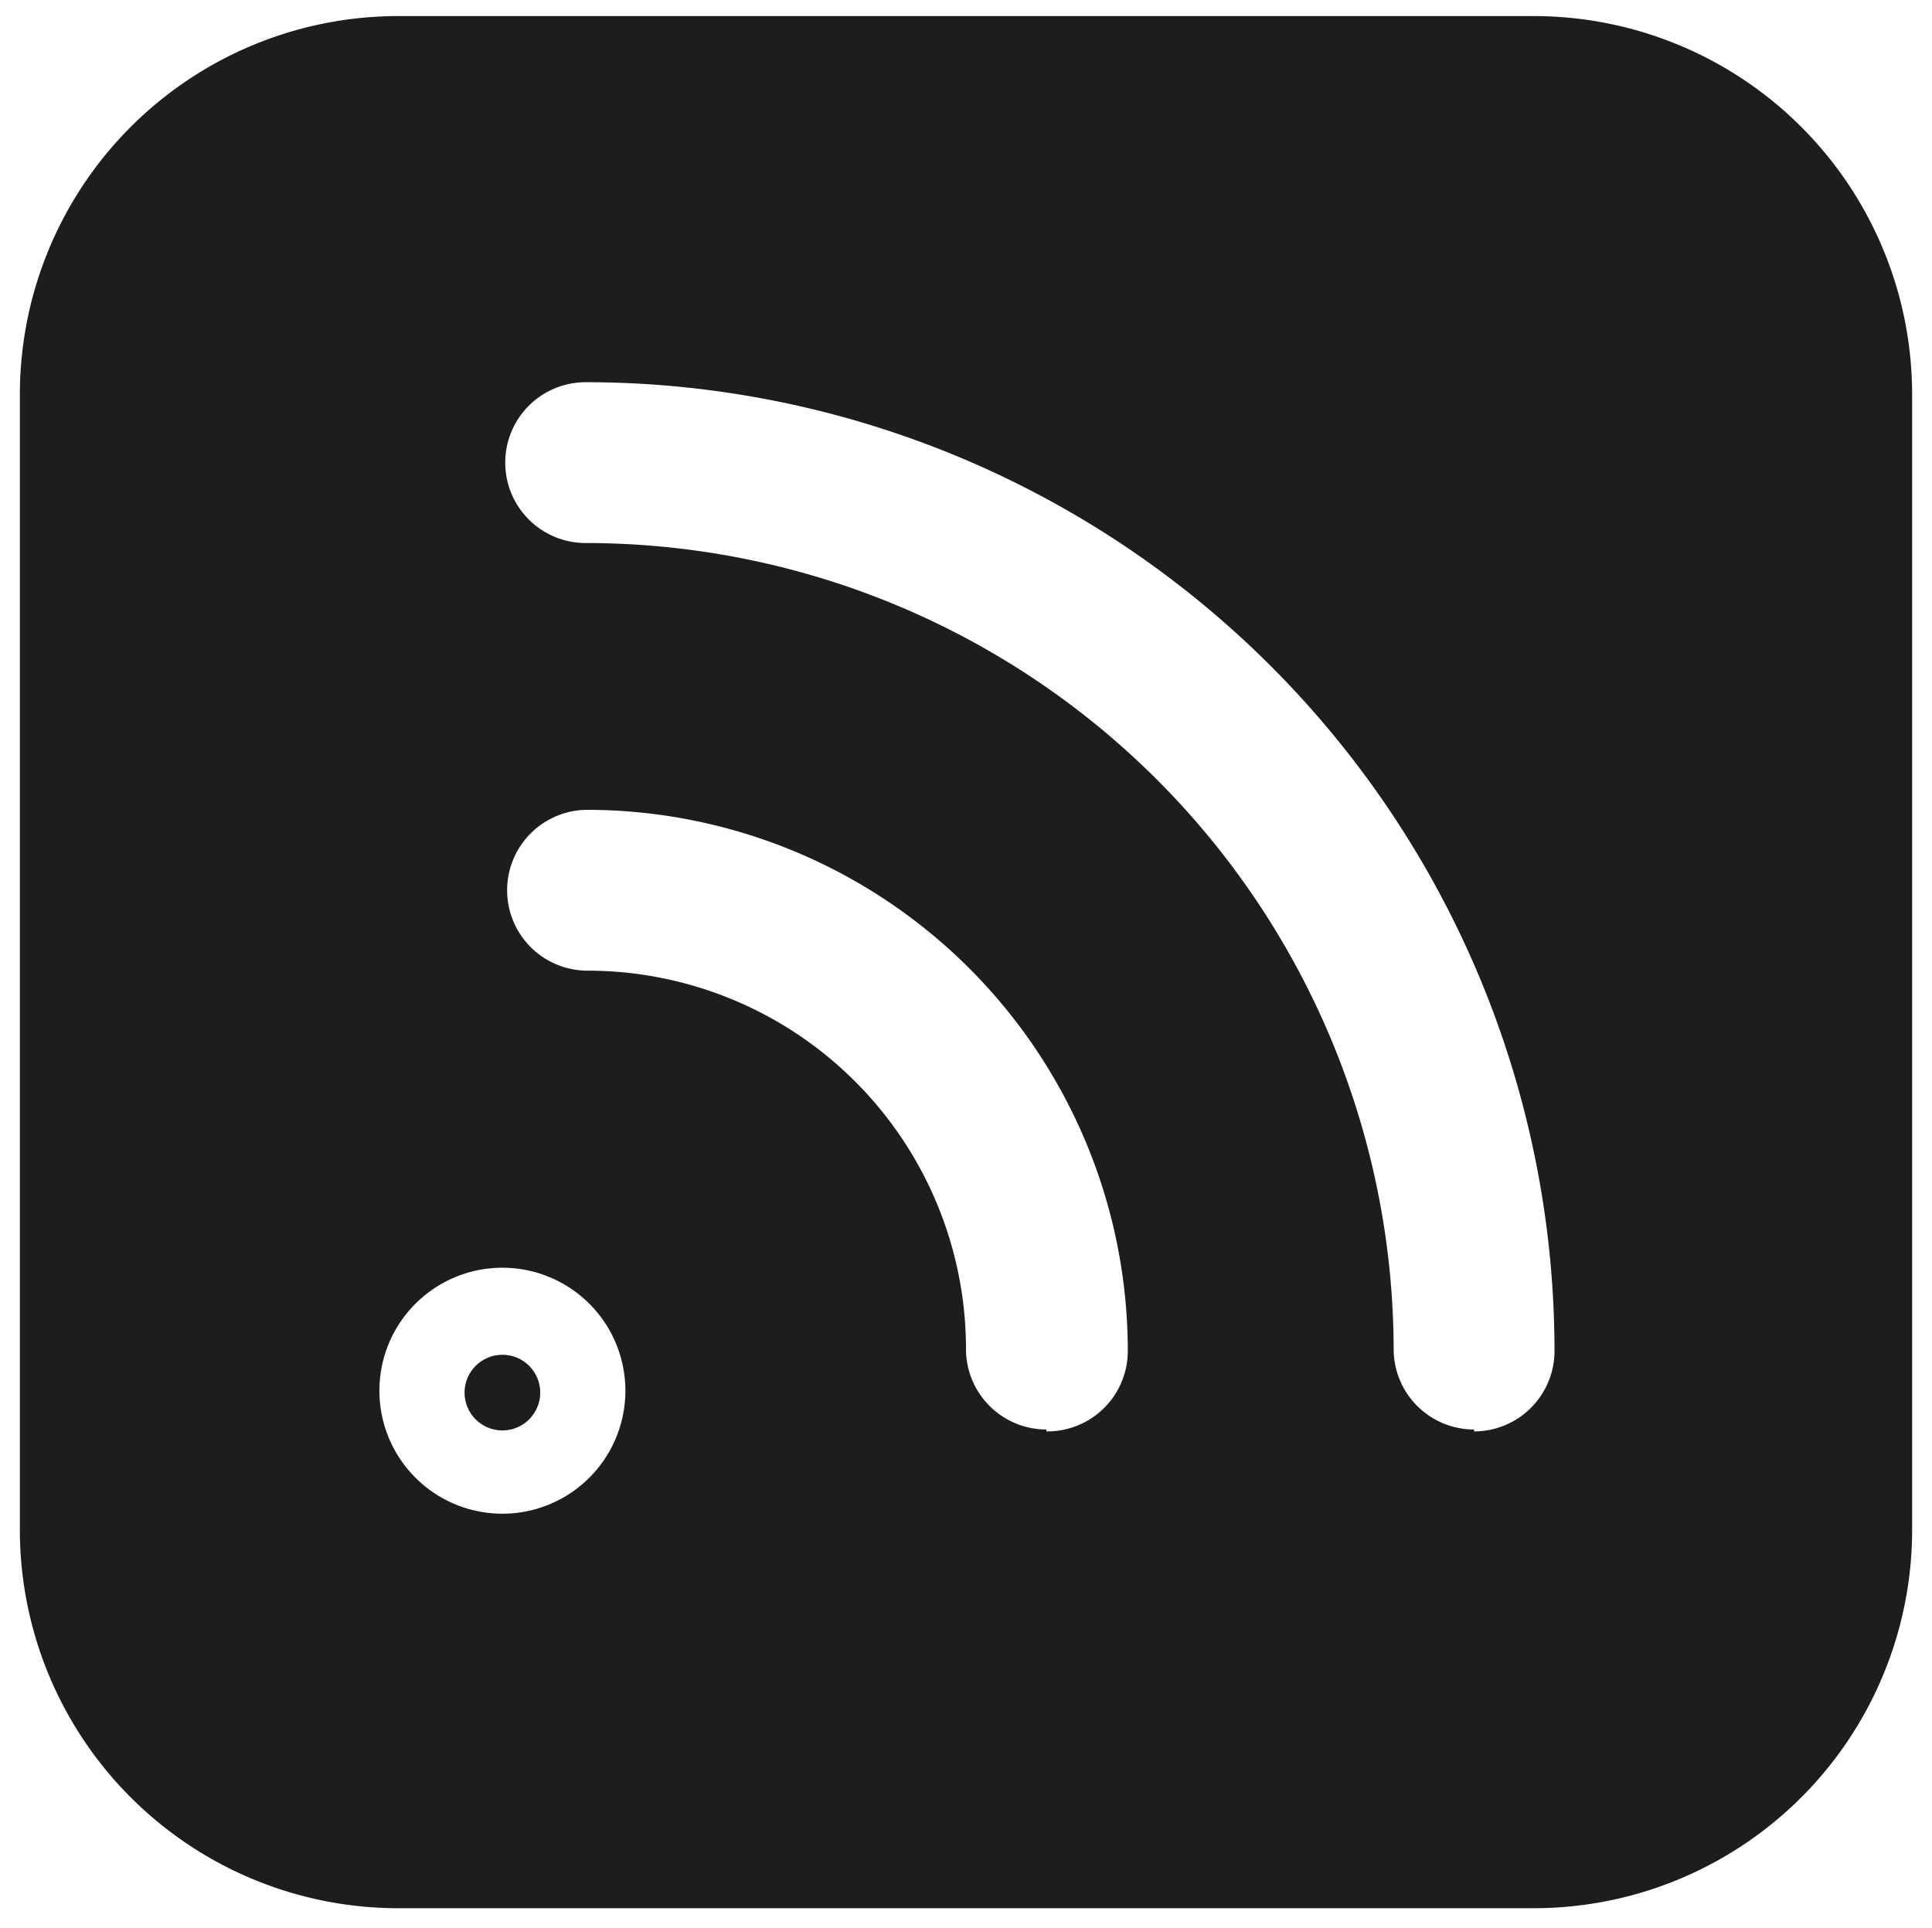 <svg viewBox="0 0 20.42 20.38"><circle fill="#1d1d1d" class="icon__shape" cx="5.31" cy="14.72" r=".4"/><path fill="#1d1d1d" class="icon__shape" d="M16.21.17h-12a4 4 0 0 0-4 4v12a4 4 0 0 0 4 4h12a4 4 0 0 0 4-4v-12a4 4 0 0 0-4-4zM5.31 16a1.3 1.3 0 1 1 1.3-1.3 1.3 1.3 0 0 1-1.3 1.3zm5.75-.89a.85.85 0 0 1-.85-.85 4 4 0 0 0-4-4 .85.85 0 1 1 0-1.7 5.72 5.72 0 0 1 5.71 5.71.85.85 0 0 1-.86.86zm4.52 0a.85.85 0 0 1-.85-.85 8.54 8.54 0 0 0-8.54-8.52.85.85 0 0 1 0-1.7 10.24 10.24 0 0 1 10.24 10.24.85.85 0 0 1-.85.85z"/></svg>